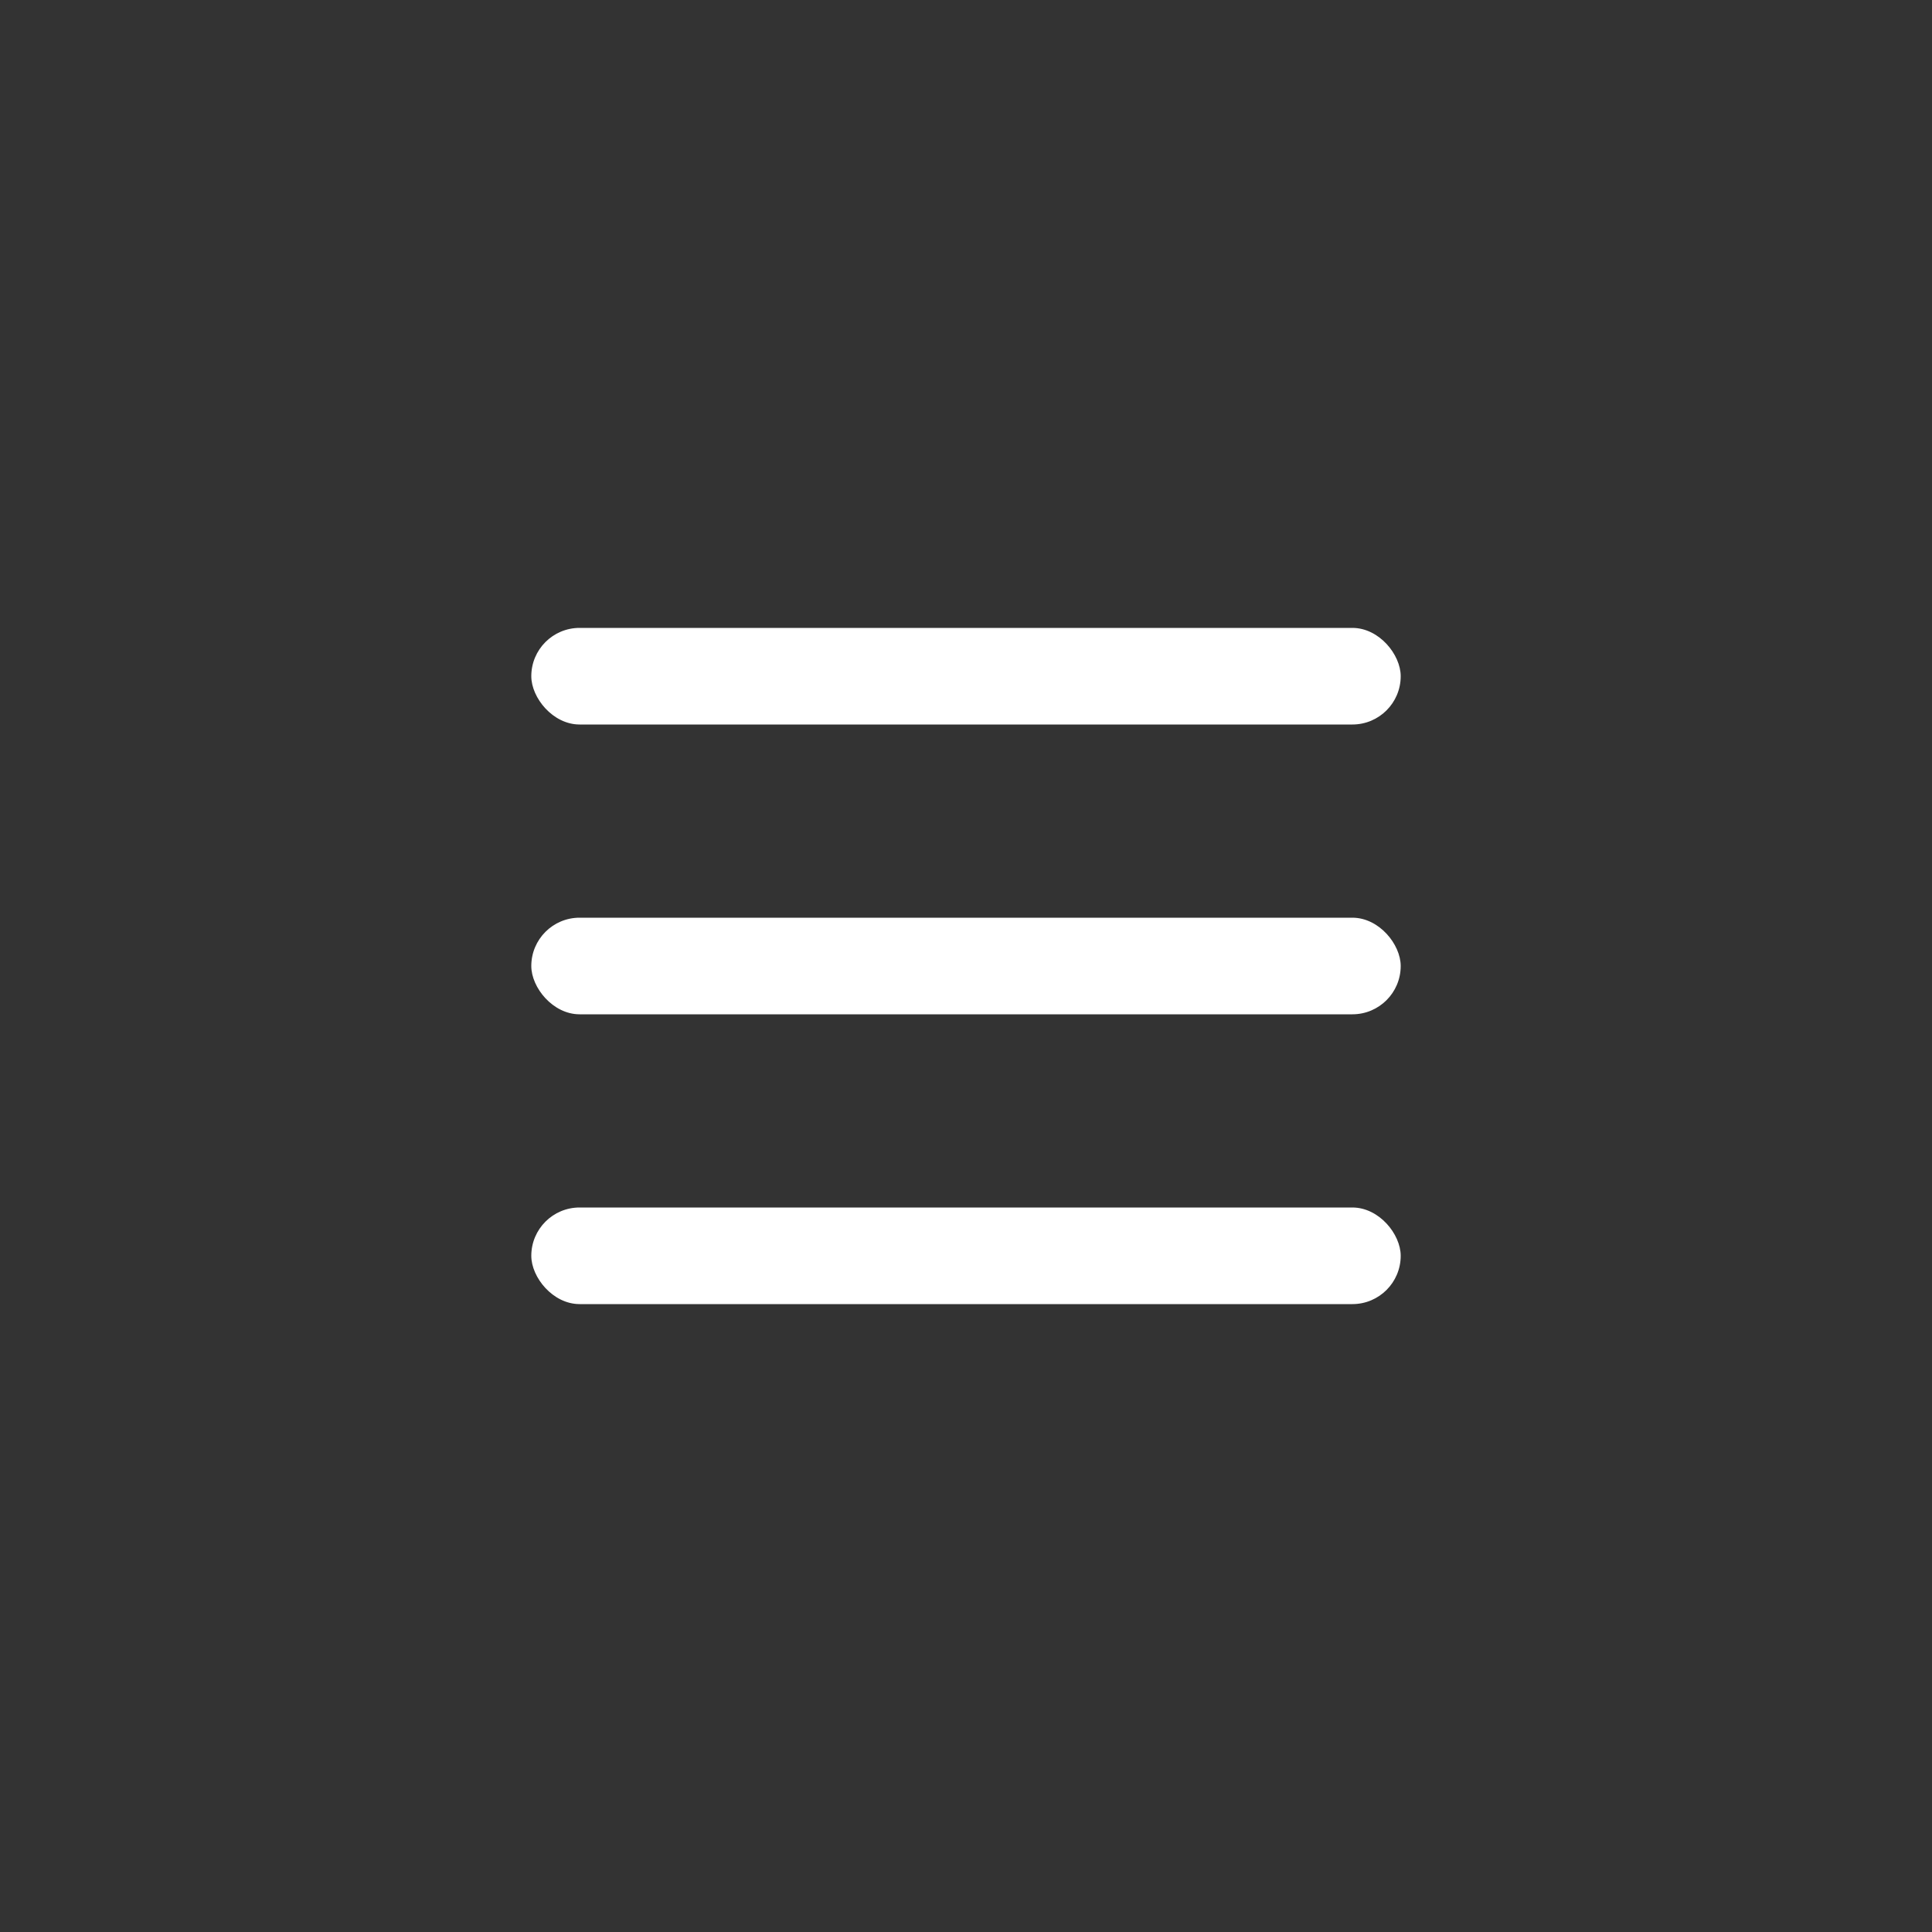 <svg width="40" height="40" viewBox="0 0 40 40" fill="none" xmlns="http://www.w3.org/2000/svg"><rect x="0" y="0" width="40" height="40" fill="#333333" stroke="none"/><rect x="11" y="13" width="18" height="2" rx="1" fill="white"></rect><rect x="11" y="19" width="18" height="2" rx="1" fill="white"></rect><rect x="11" y="25" width="18" height="2" rx="1" fill="white"></rect></svg>